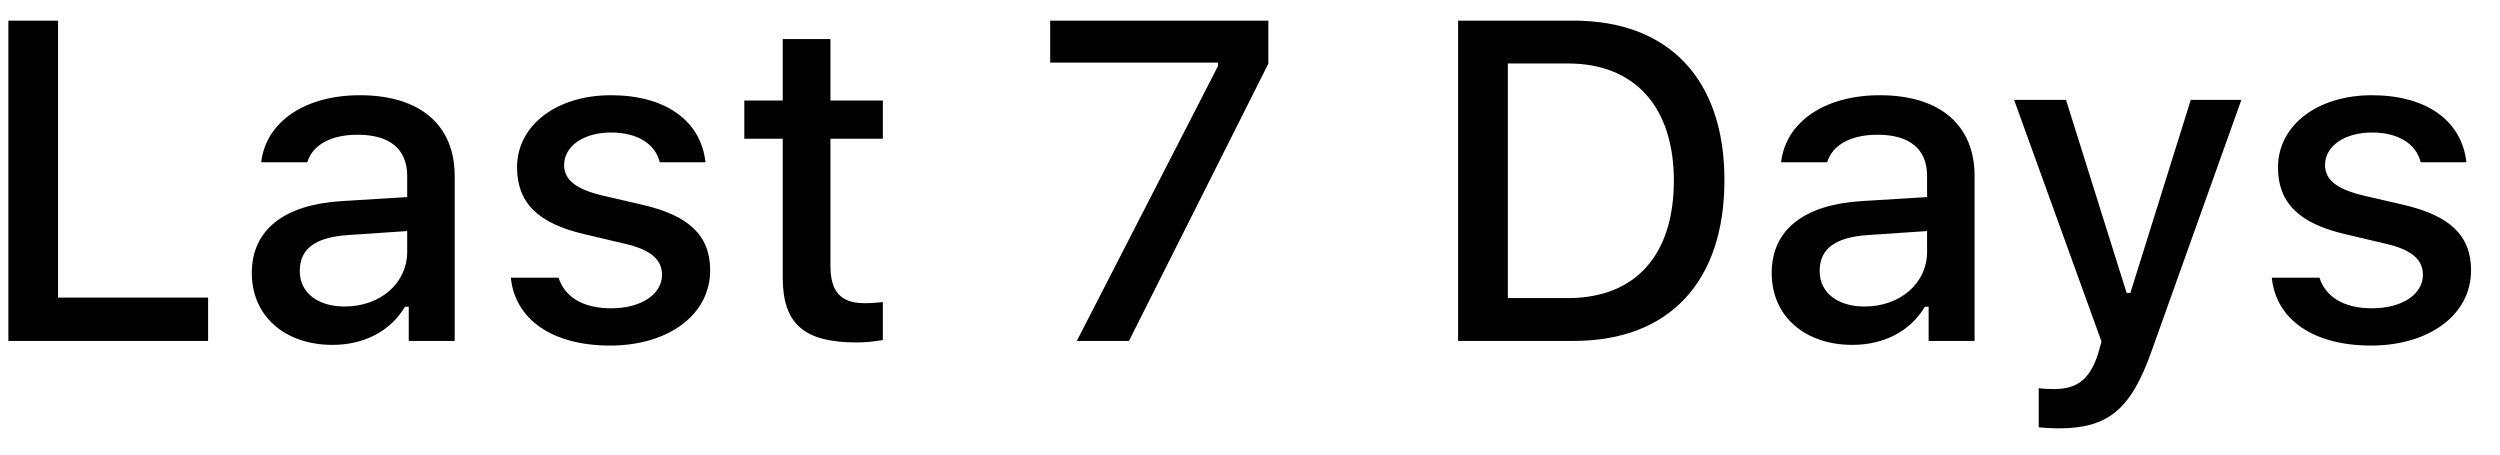 <svg width="66" height="12" viewBox="0 0 66 12" fill="none" xmlns="http://www.w3.org/2000/svg">
<path d="M5.494 7.857H1.533V0.545H0.221V9H5.494V7.857ZM8.775 9.105C9.613 9.105 10.31 8.742 10.691 8.098H10.791V9H12.004V4.646C12.004 3.311 11.102 2.514 9.502 2.514C8.055 2.514 7.023 3.211 6.895 4.283H8.113C8.254 3.82 8.74 3.557 9.443 3.557C10.305 3.557 10.75 3.949 10.75 4.646V5.203L9.021 5.309C7.504 5.402 6.648 6.064 6.648 7.207C6.648 8.367 7.545 9.105 8.775 9.105ZM9.098 8.092C8.412 8.092 7.914 7.746 7.914 7.154C7.914 6.574 8.312 6.264 9.191 6.205L10.75 6.1V6.65C10.75 7.471 10.047 8.092 9.098 8.092ZM13.65 4.418C13.65 5.361 14.213 5.9 15.426 6.182L16.539 6.445C17.178 6.598 17.477 6.855 17.477 7.254C17.477 7.775 16.92 8.139 16.135 8.139C15.373 8.139 14.904 7.828 14.746 7.33H13.486C13.598 8.438 14.588 9.123 16.105 9.123C17.629 9.123 18.748 8.32 18.748 7.137C18.748 6.211 18.18 5.689 16.967 5.408L15.906 5.162C15.215 4.998 14.893 4.752 14.893 4.359C14.893 3.844 15.426 3.498 16.129 3.498C16.844 3.498 17.301 3.809 17.418 4.283H18.625C18.502 3.182 17.564 2.514 16.129 2.514C14.688 2.514 13.65 3.311 13.65 4.418ZM20.664 1.031V2.654H19.65V3.662H20.664V7.324C20.664 8.549 21.221 9.041 22.621 9.041C22.867 9.041 23.102 9.012 23.307 8.977V7.975C23.131 7.992 23.02 8.004 22.826 8.004C22.199 8.004 21.924 7.705 21.924 7.02V3.662H23.307V2.654H21.924V1.031H20.664ZM28.428 9H29.805L33.484 1.682V0.545H27.725V1.652H32.154V1.746L28.428 9ZM38.494 0.545V9H41.547C44.066 9 45.525 7.441 45.525 4.752C45.525 2.092 44.055 0.545 41.547 0.545H38.494ZM39.807 1.676H41.4C43.152 1.676 44.19 2.818 44.19 4.77C44.19 6.738 43.17 7.869 41.4 7.869H39.807V1.676ZM48.9 9.105C49.738 9.105 50.435 8.742 50.816 8.098H50.916V9H52.129V4.646C52.129 3.311 51.227 2.514 49.627 2.514C48.18 2.514 47.148 3.211 47.02 4.283H48.238C48.379 3.82 48.865 3.557 49.568 3.557C50.43 3.557 50.875 3.949 50.875 4.646V5.203L49.147 5.309C47.629 5.402 46.773 6.064 46.773 7.207C46.773 8.367 47.67 9.105 48.9 9.105ZM49.223 8.092C48.537 8.092 48.039 7.746 48.039 7.154C48.039 6.574 48.438 6.264 49.316 6.205L50.875 6.1V6.65C50.875 7.471 50.172 8.092 49.223 8.092ZM54.344 11.309C55.645 11.309 56.248 10.822 56.793 9.293L59.172 2.637H57.836L56.242 7.734H56.143L54.543 2.637H53.172L55.48 9.018L55.387 9.346C55.17 10.02 54.83 10.271 54.232 10.271C54.115 10.271 53.922 10.266 53.822 10.248V11.279C53.94 11.297 54.238 11.309 54.344 11.309ZM60.139 4.418C60.139 5.361 60.701 5.9 61.914 6.182L63.027 6.445C63.666 6.598 63.965 6.855 63.965 7.254C63.965 7.775 63.408 8.139 62.623 8.139C61.861 8.139 61.393 7.828 61.234 7.33H59.975C60.086 8.438 61.076 9.123 62.594 9.123C64.117 9.123 65.236 8.32 65.236 7.137C65.236 6.211 64.668 5.689 63.455 5.408L62.395 5.162C61.703 4.998 61.381 4.752 61.381 4.359C61.381 3.844 61.914 3.498 62.617 3.498C63.332 3.498 63.789 3.809 63.906 4.283H65.113C64.99 3.182 64.053 2.514 62.617 2.514C61.176 2.514 60.139 3.311 60.139 4.418Z" fill="black"/>
</svg>
